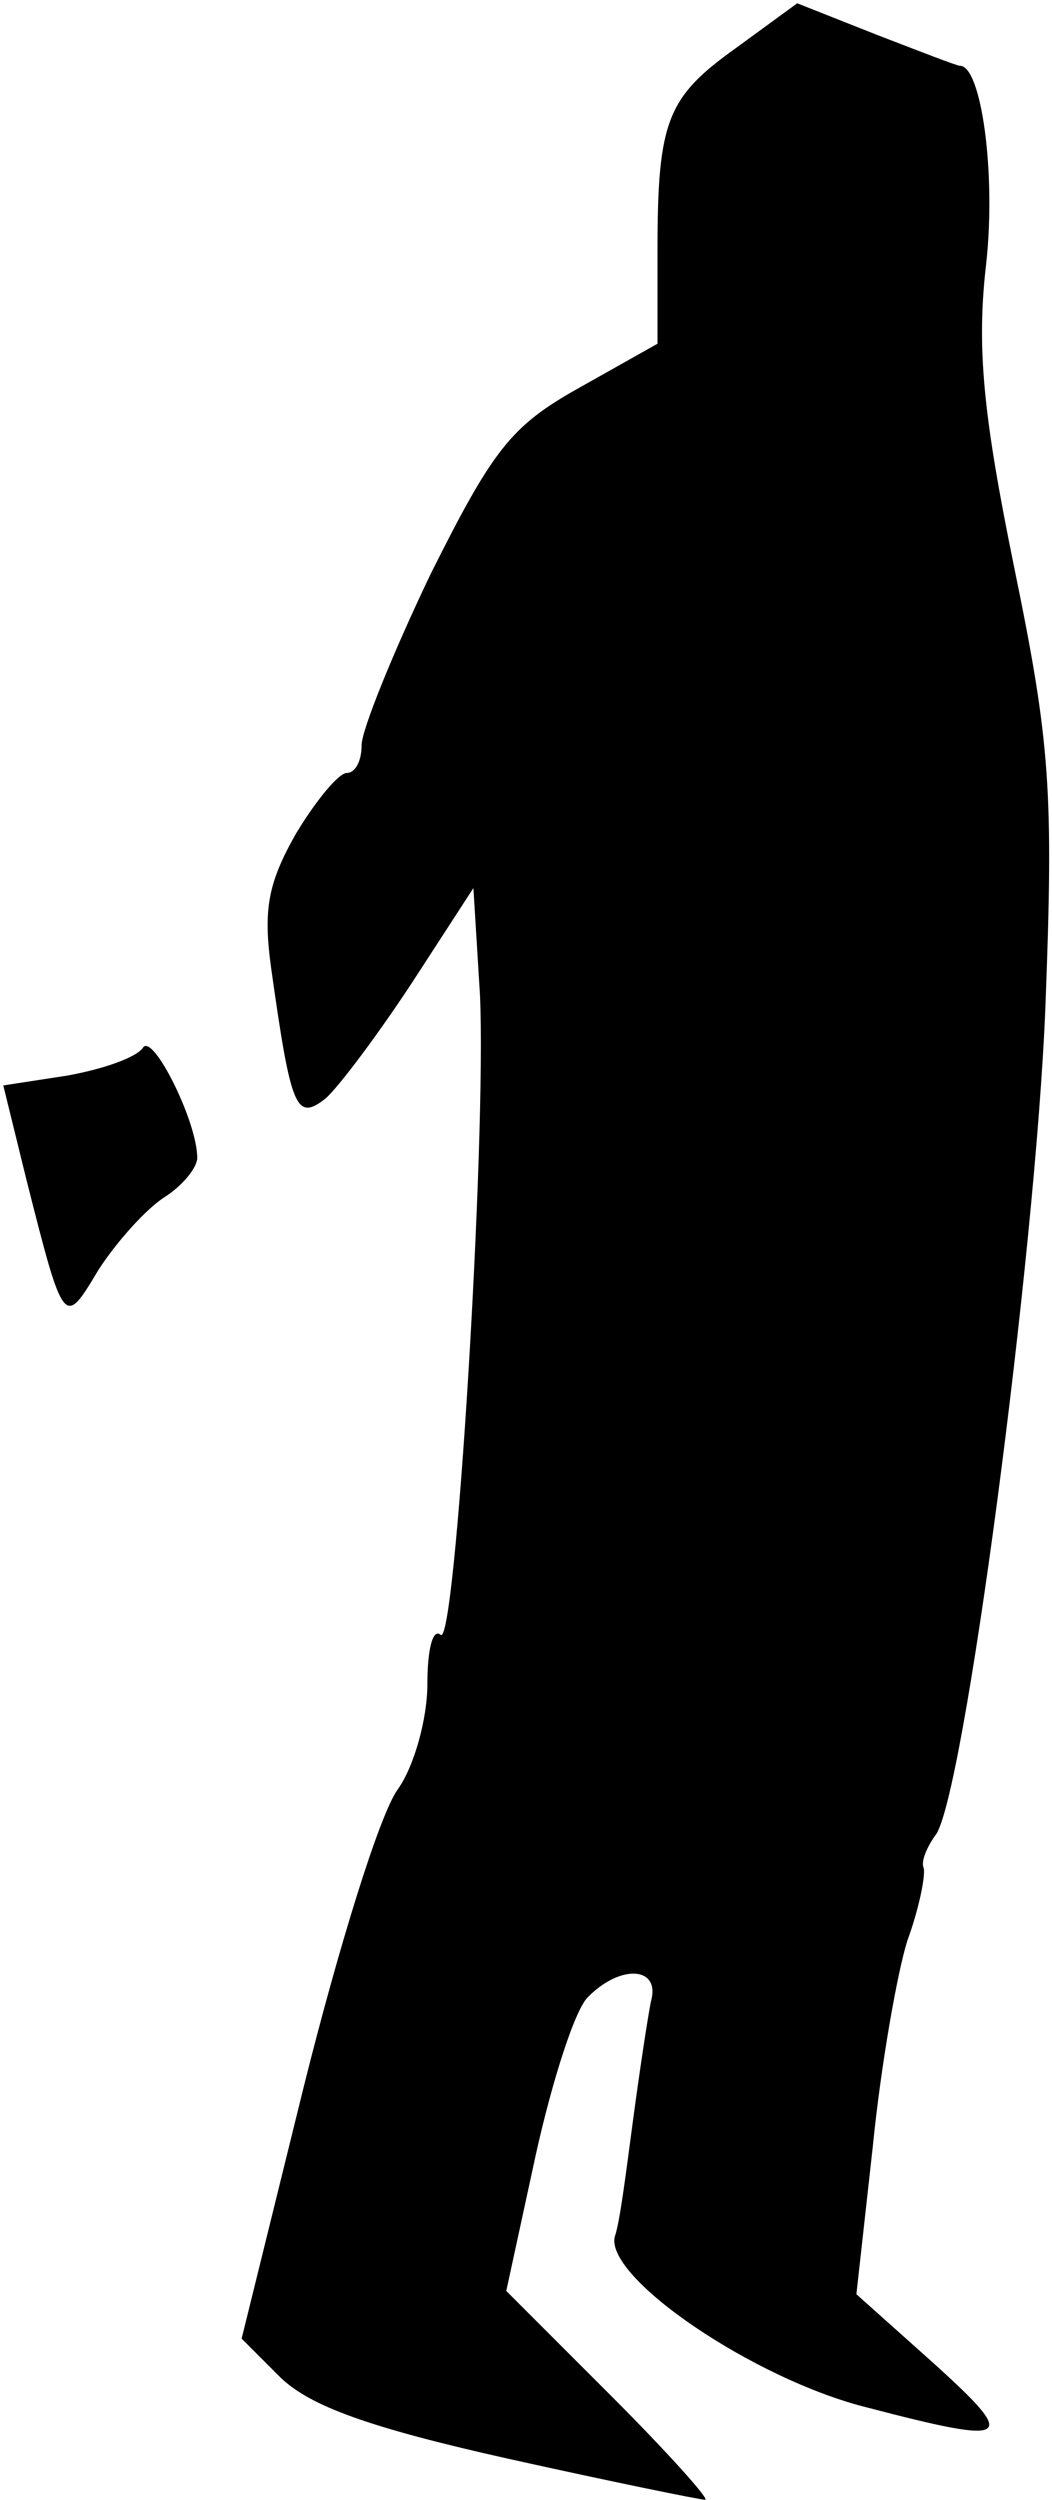 <?xml version="1.0" standalone="no"?>
<!DOCTYPE svg PUBLIC "-//W3C//DTD SVG 20010904//EN"
 "http://www.w3.org/TR/2001/REC-SVG-20010904/DTD/svg10.dtd">
<svg version="1.0" xmlns="http://www.w3.org/2000/svg"
 width="64pt" height="152pt" viewBox="0 0 64 152"
 preserveAspectRatio="xMidYMid meet">
<g transform="translate(0,152) scale(0.1,-0.1)"
fill="#000000" stroke="none">
<path fill="#000000" stroke="none" d="M448 1491 c-42 -30 -48 -44 -48 -123
l0 -57 -48 -27 c-41 -23 -52 -37 -90 -113 -23 -48 -42 -95 -42 -104 0 -10 -4
-17 -9 -17 -5 0 -19 -17 -31 -37 -17 -30 -20 -46 -15 -82 12 -85 15 -93 33
-79 8 7 32 39 53 71 l37 57 4 -65 c4 -88 -15 -399 -24 -389 -5 4 -8 -10 -8
-30 0 -21 -8 -50 -18 -64 -11 -15 -36 -96 -57 -180 l-38 -154 24 -24 c18 -17
53 -30 138 -49 63 -14 117 -25 120 -25 3 0 -23 29 -58 64 l-63 63 18 83 c10
45 24 89 32 96 20 20 44 18 38 -3 -2 -10 -7 -43 -11 -73 -4 -30 -8 -62 -11
-70 -6 -25 85 -87 154 -104 88 -23 92 -20 40 27 l-47 42 10 90 c5 50 15 106
21 125 7 19 11 39 10 44 -2 4 2 13 7 20 17 20 61 353 67 504 5 131 3 160 -19
267 -19 93 -23 134 -17 185 6 55 -3 120 -16 120 -2 0 -25 9 -51 19 l-48 19
-37 -27z"/>
<path fill="#000000" stroke="none" d="M87 883 c-4 -6 -24 -13 -46 -17 l-39
-6 14 -57 c23 -91 23 -90 44 -55 11 17 29 37 40 44 11 7 20 18 20 24 0 22 -27
76 -33 67z"/>
</g>
</svg>
